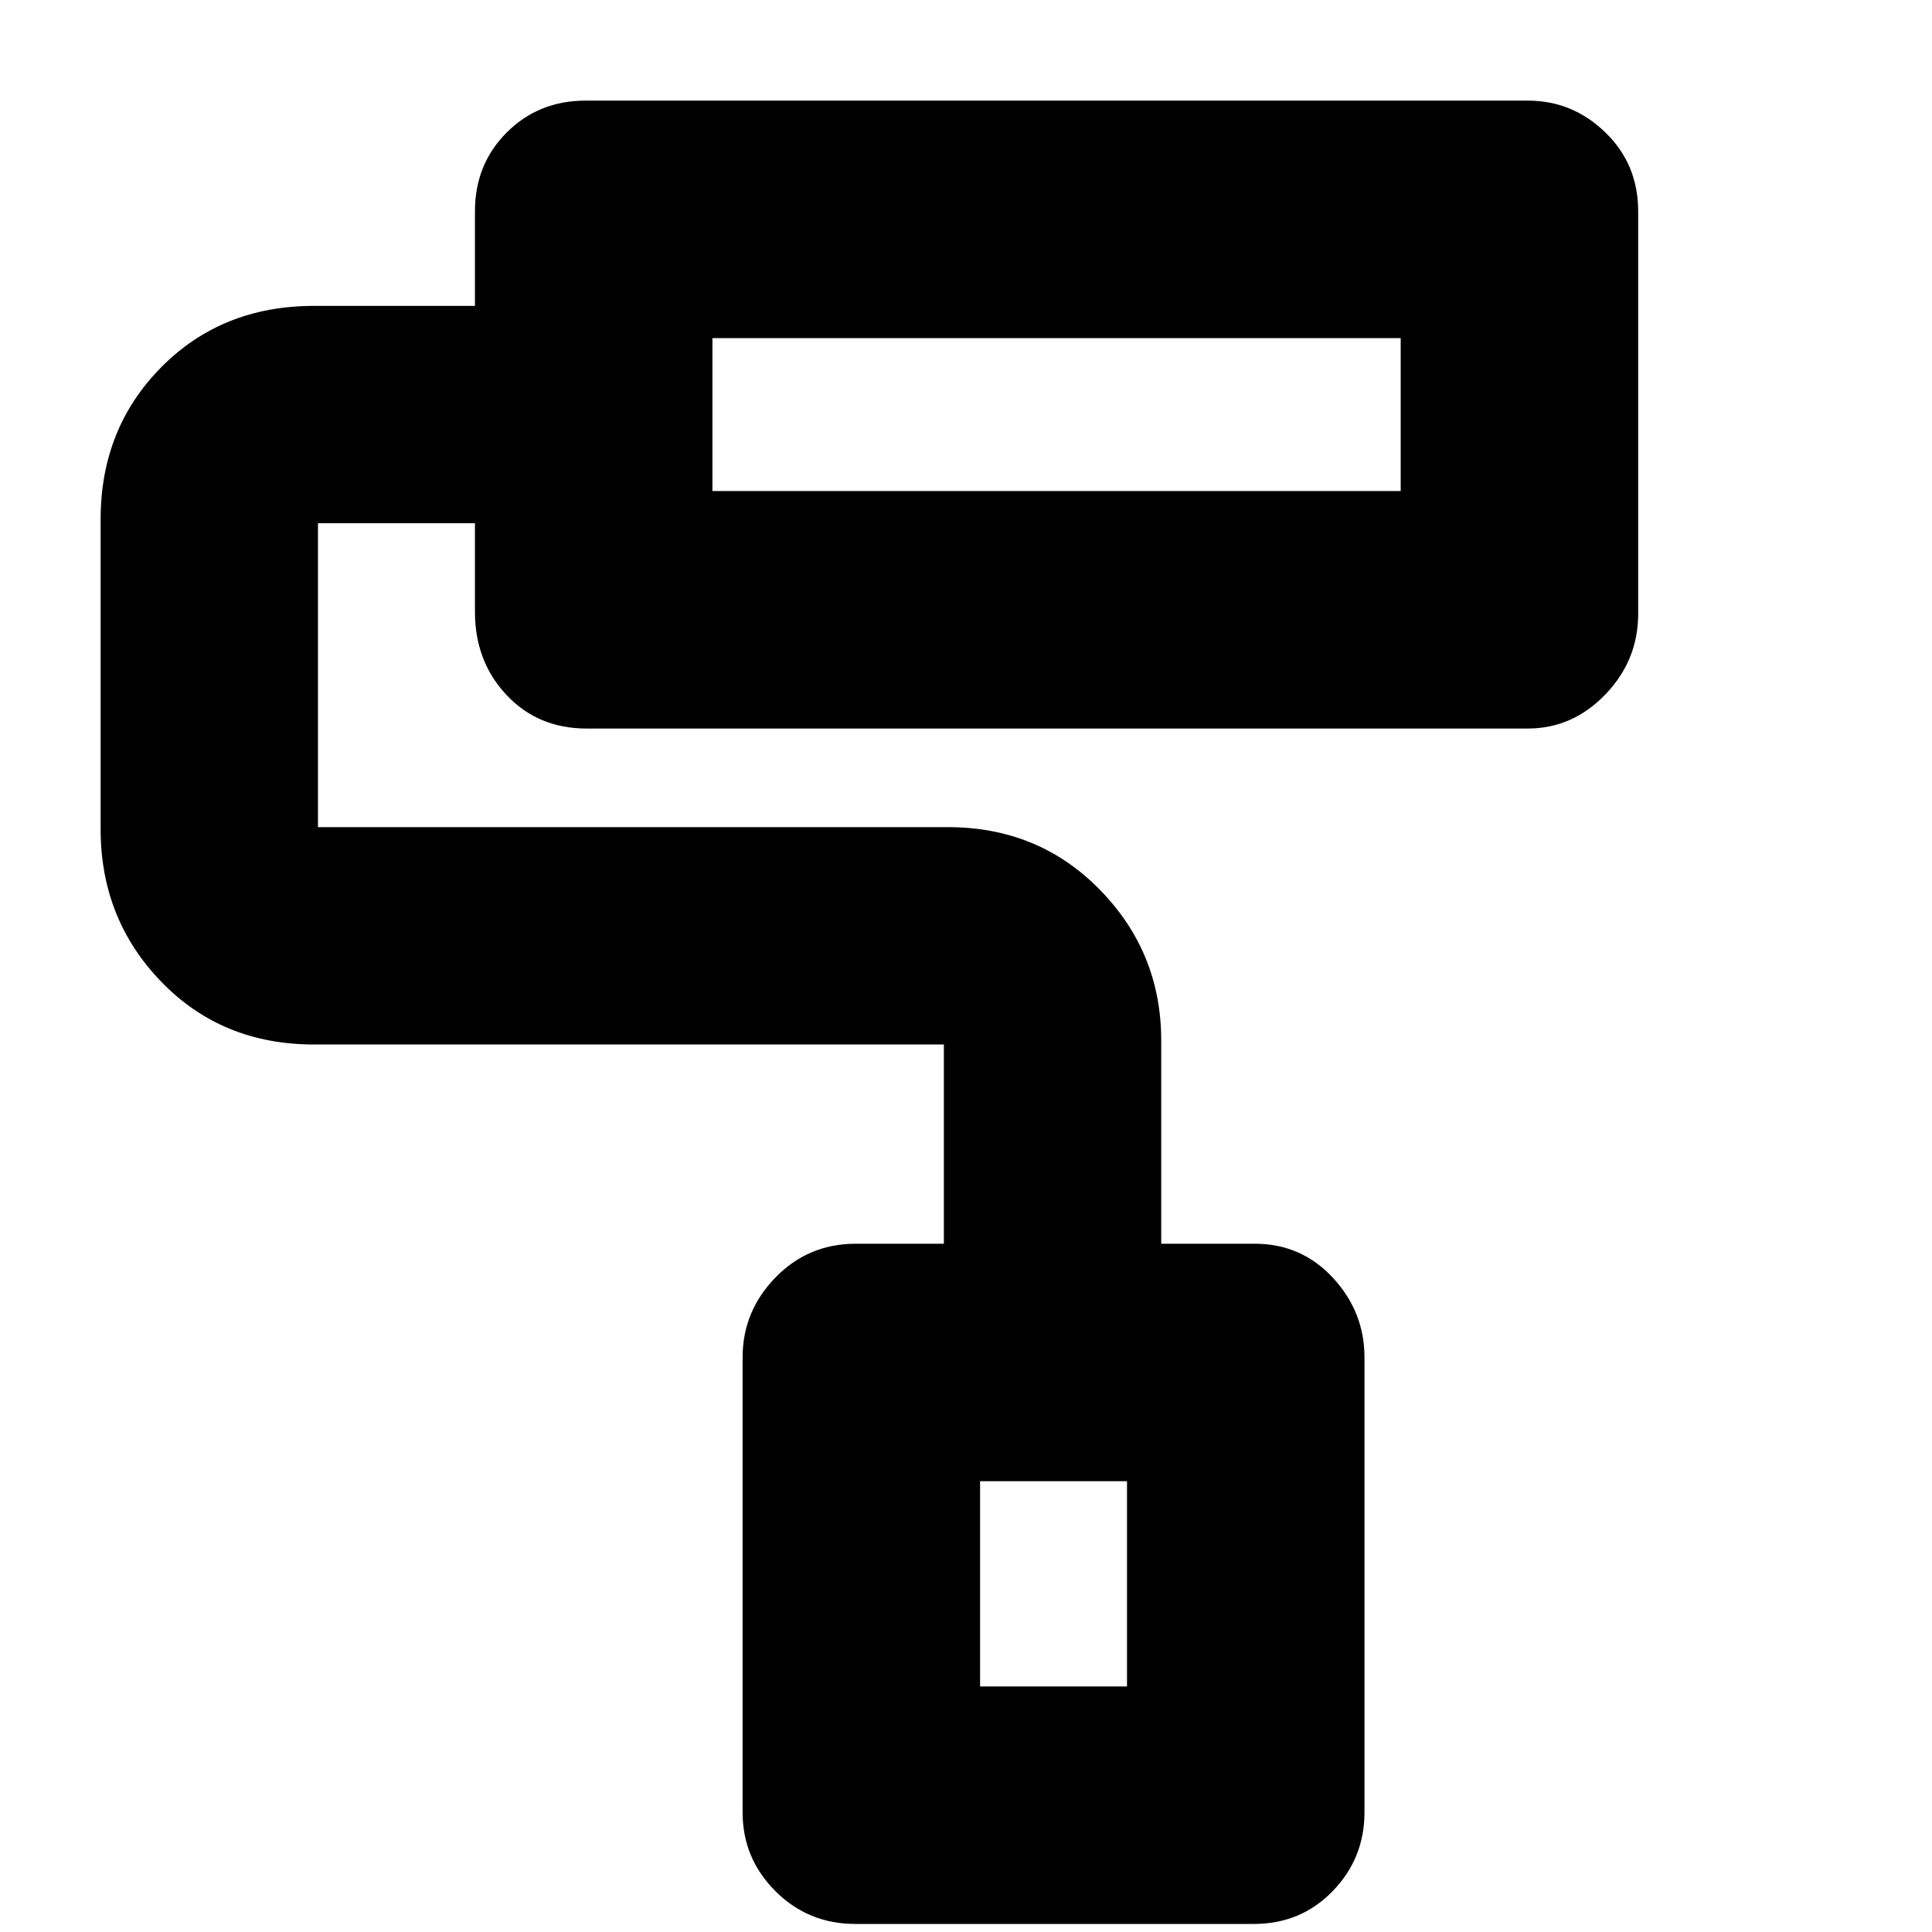 <svg xmlns="http://www.w3.org/2000/svg" height="20" viewBox="0 -960 960 960" width="20"><path d="M623-4H425q-23.4 0-39.7-16.3Q369-36.6 369-59.42v-226.16q0-22.82 16.3-39.62 16.3-16.8 39.98-16.8H469v-99H156q-45.7 0-75.85-31.15Q50-503.3 50-548v-154q0-45.1 30.15-75.55Q110.3-808 156-808h80v-47q0-23.38 15.81-39.19Q267.63-910 291-910h468.15q22.25 0 38.55 15.81Q814-878.38 814-855v200q0 23.12-16.3 40.06T759.15-598H291.42q-24.07 0-39.74-16.67Q236-631.35 236-656v-44h-78v151h313q45.1 0 75.55 31.15Q577-486.7 577-443v101h46.49q23.16 0 38.84 16.94Q678-308.13 678-285.53v226.11q0 22.82-15.81 39.12Q646.38-4 623-4ZM487-122h73v-102h-73v102ZM354-716h342v-76H354v76Zm133 594h73-73ZM354-716v-76 76Z"/></svg>